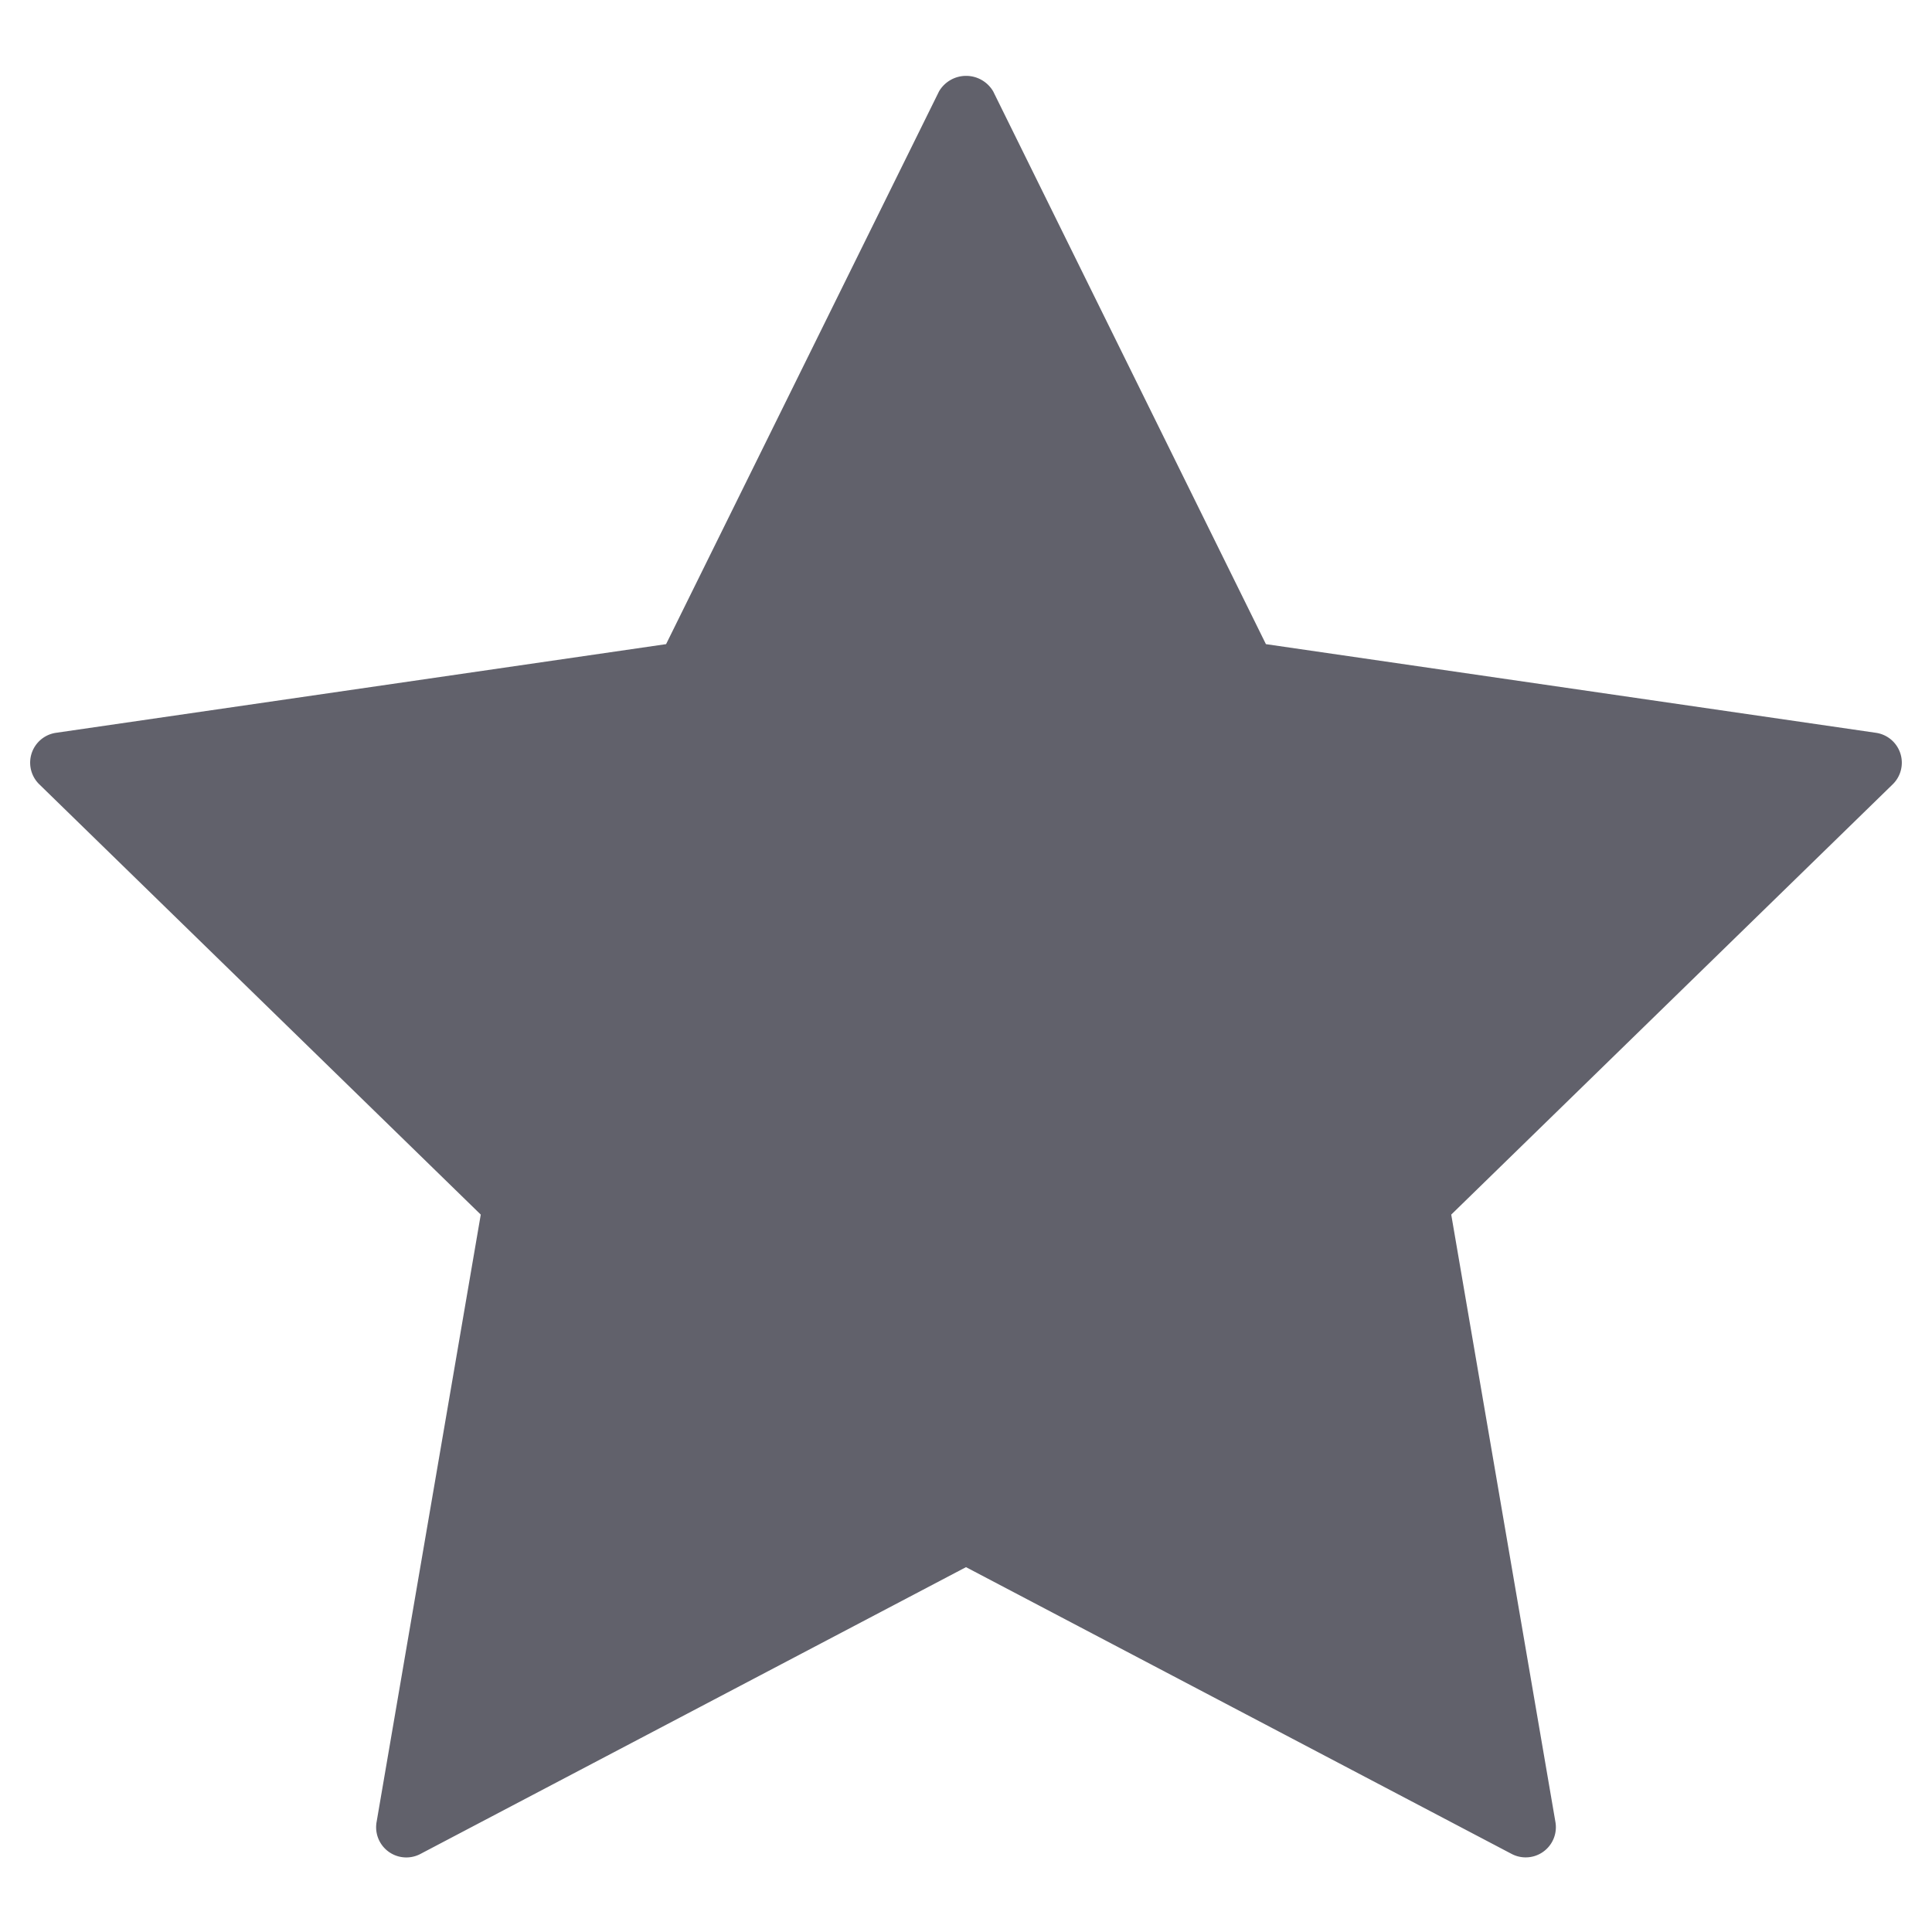 <svg xmlns="http://www.w3.org/2000/svg" height="64" width="64" viewBox="0 0 64 64"><title>shape star 2</title><g fill="#61616b" class="nc-icon-wrapper"><path d="M62.951,24.956a1,1,0,0,0-.808-.681L41.935,21.338,32.9,3.026a1.04,1.04,0,0,0-1.793,0L22.065,21.338,1.856,24.275A1,1,0,0,0,1.3,25.98L15.926,40.235,12.474,60.362a1,1,0,0,0,1.45,1.054L32,51.914l18.076,9.5a1,1,0,0,0,1.45-1.054L48.074,40.235,62.7,25.98A1,1,0,0,0,62.951,24.956Z" fill="#61616b"></path></g></svg>